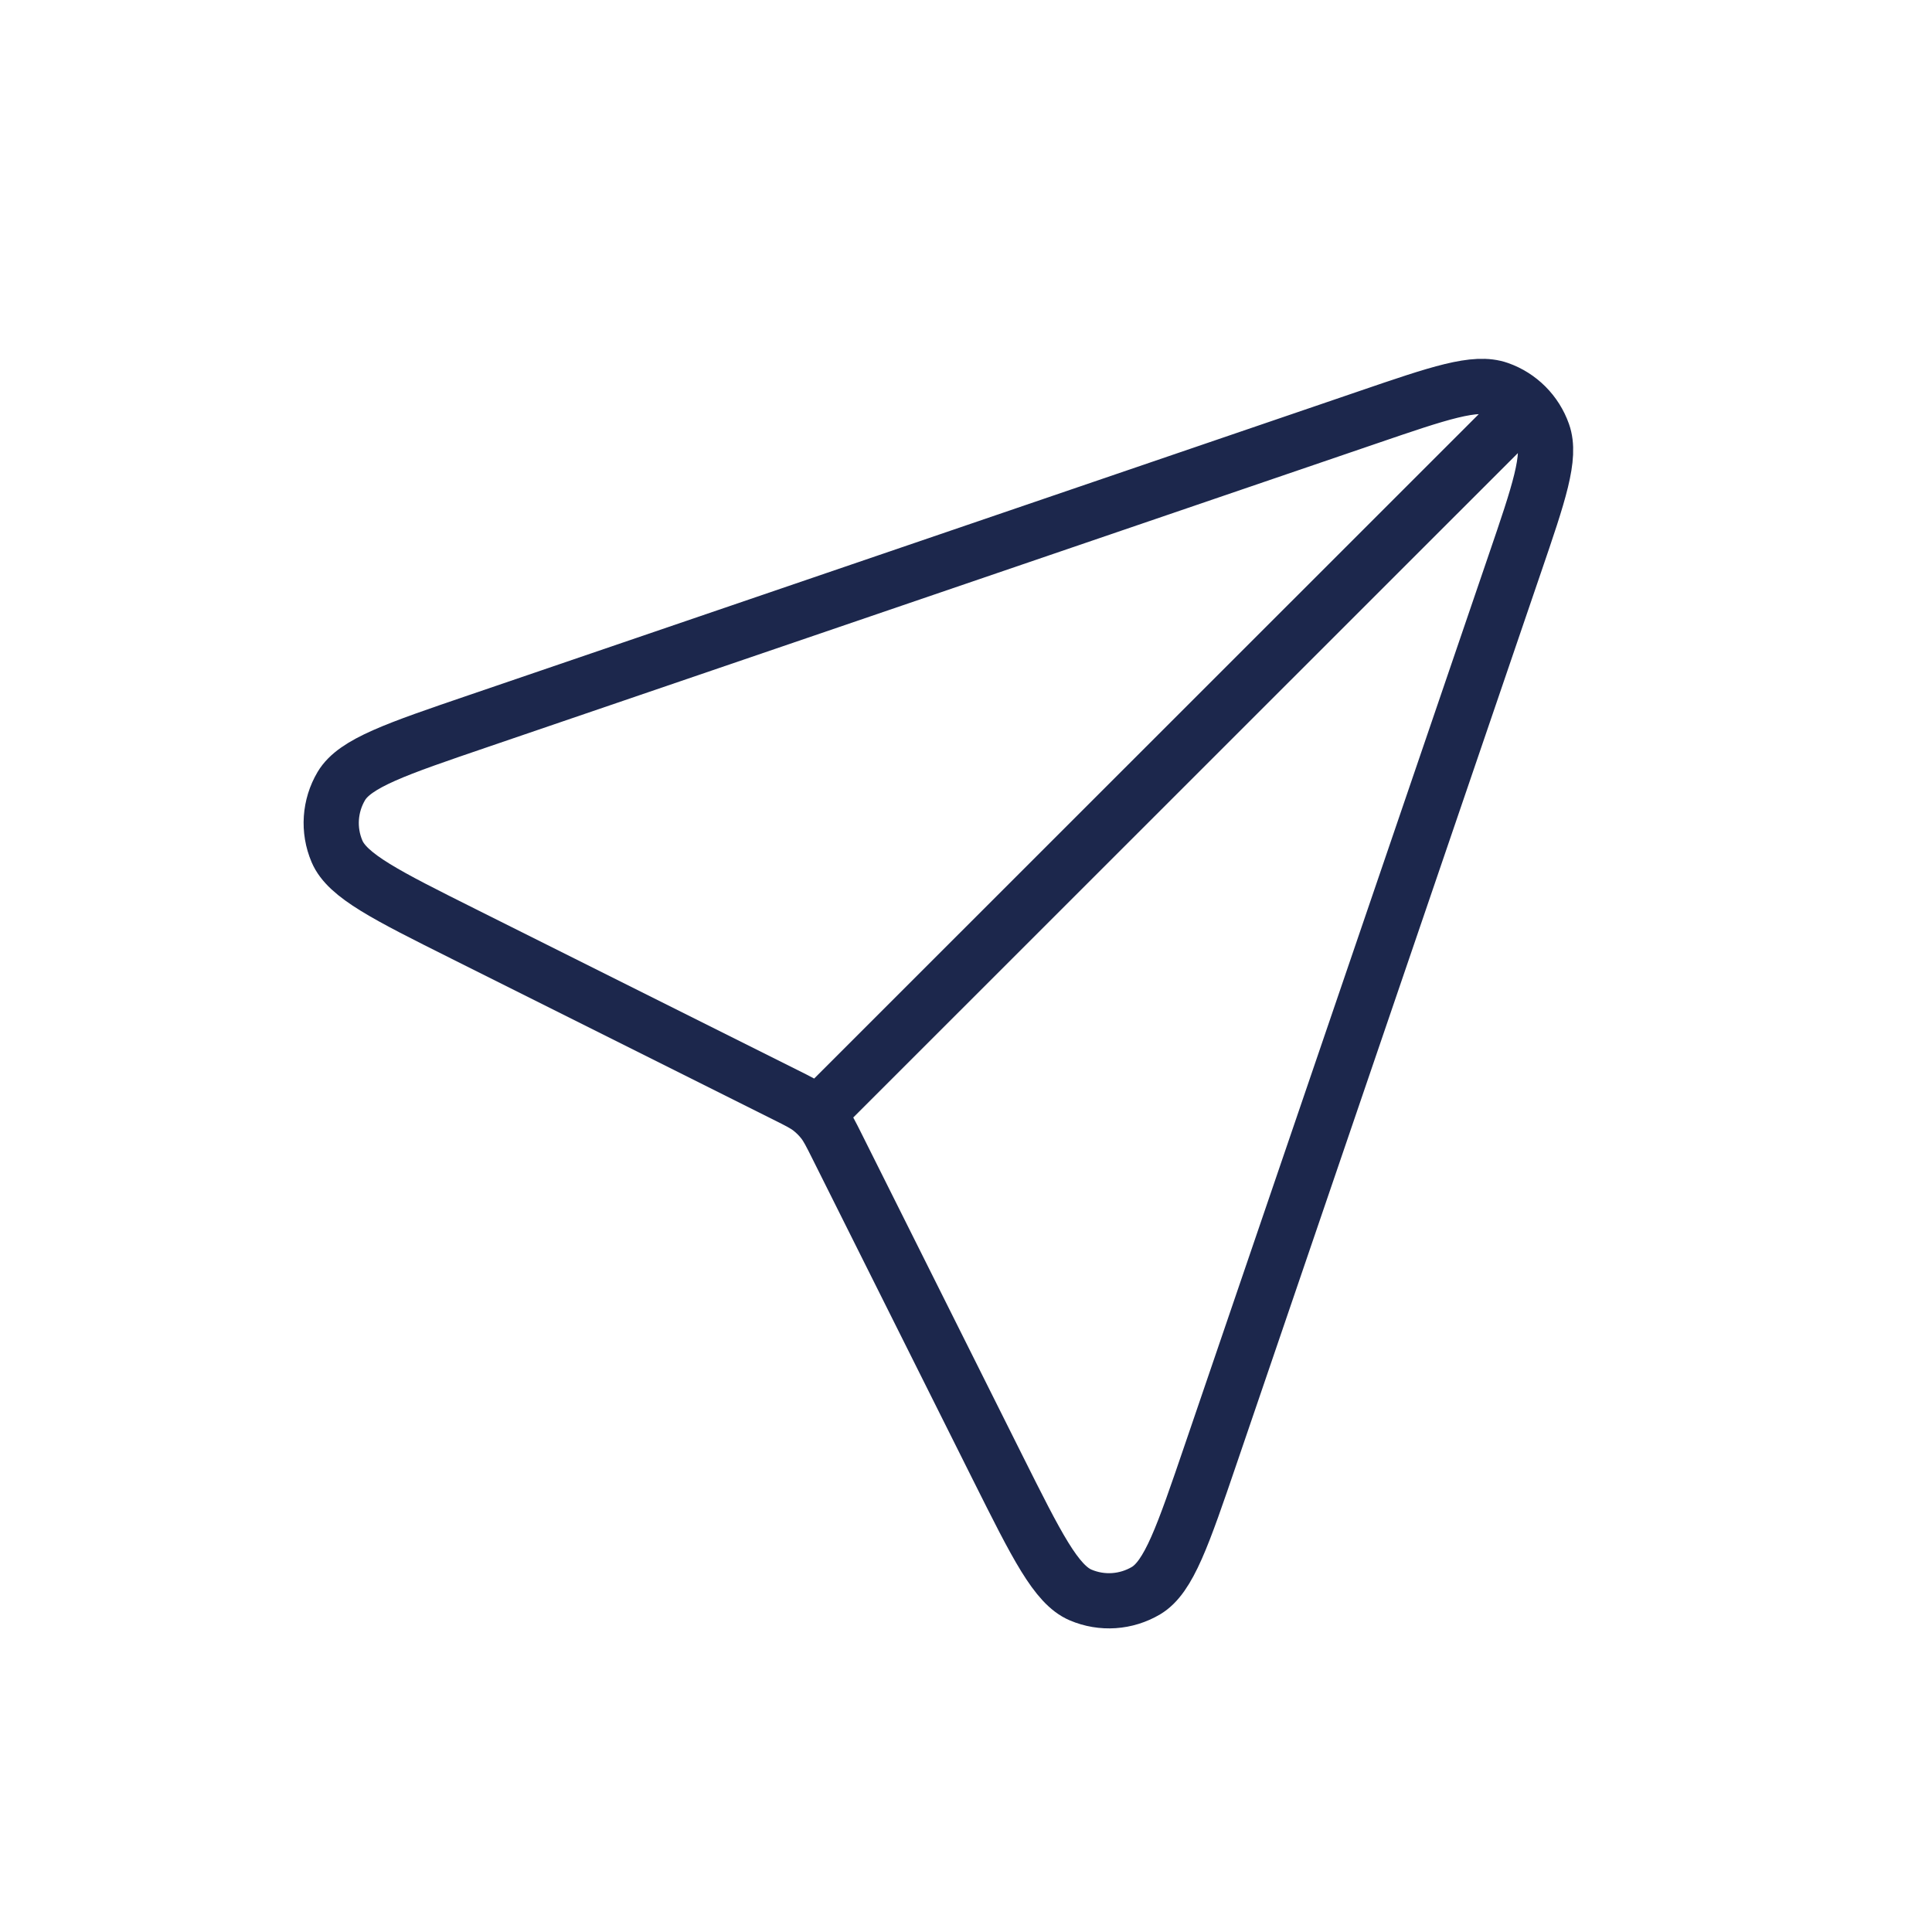 <svg width="35" height="35" viewBox="0 0 35 35" fill="none" xmlns="http://www.w3.org/2000/svg">
<path d="M14.801 20.194L27.643 7.356M15.166 20.771L18.078 26.596C18.782 28.003 19.134 28.707 19.577 28.895C19.962 29.059 20.401 29.029 20.761 28.816C21.175 28.569 21.429 27.824 21.937 26.335L27.439 10.222C27.883 8.924 28.104 8.276 27.952 7.847C27.82 7.473 27.527 7.179 27.154 7.048C26.724 6.896 26.076 7.117 24.778 7.561L8.665 13.063C7.176 13.571 6.431 13.825 6.184 14.239C5.971 14.598 5.941 15.038 6.105 15.423C6.293 15.866 6.997 16.218 8.405 16.922L14.229 19.834C14.461 19.95 14.577 20.008 14.677 20.085C14.766 20.154 14.846 20.234 14.915 20.323C14.992 20.424 15.05 20.539 15.166 20.771Z" stroke="#1C274C" stroke-linecap="round" stroke-linejoin="round"/>
</svg>
